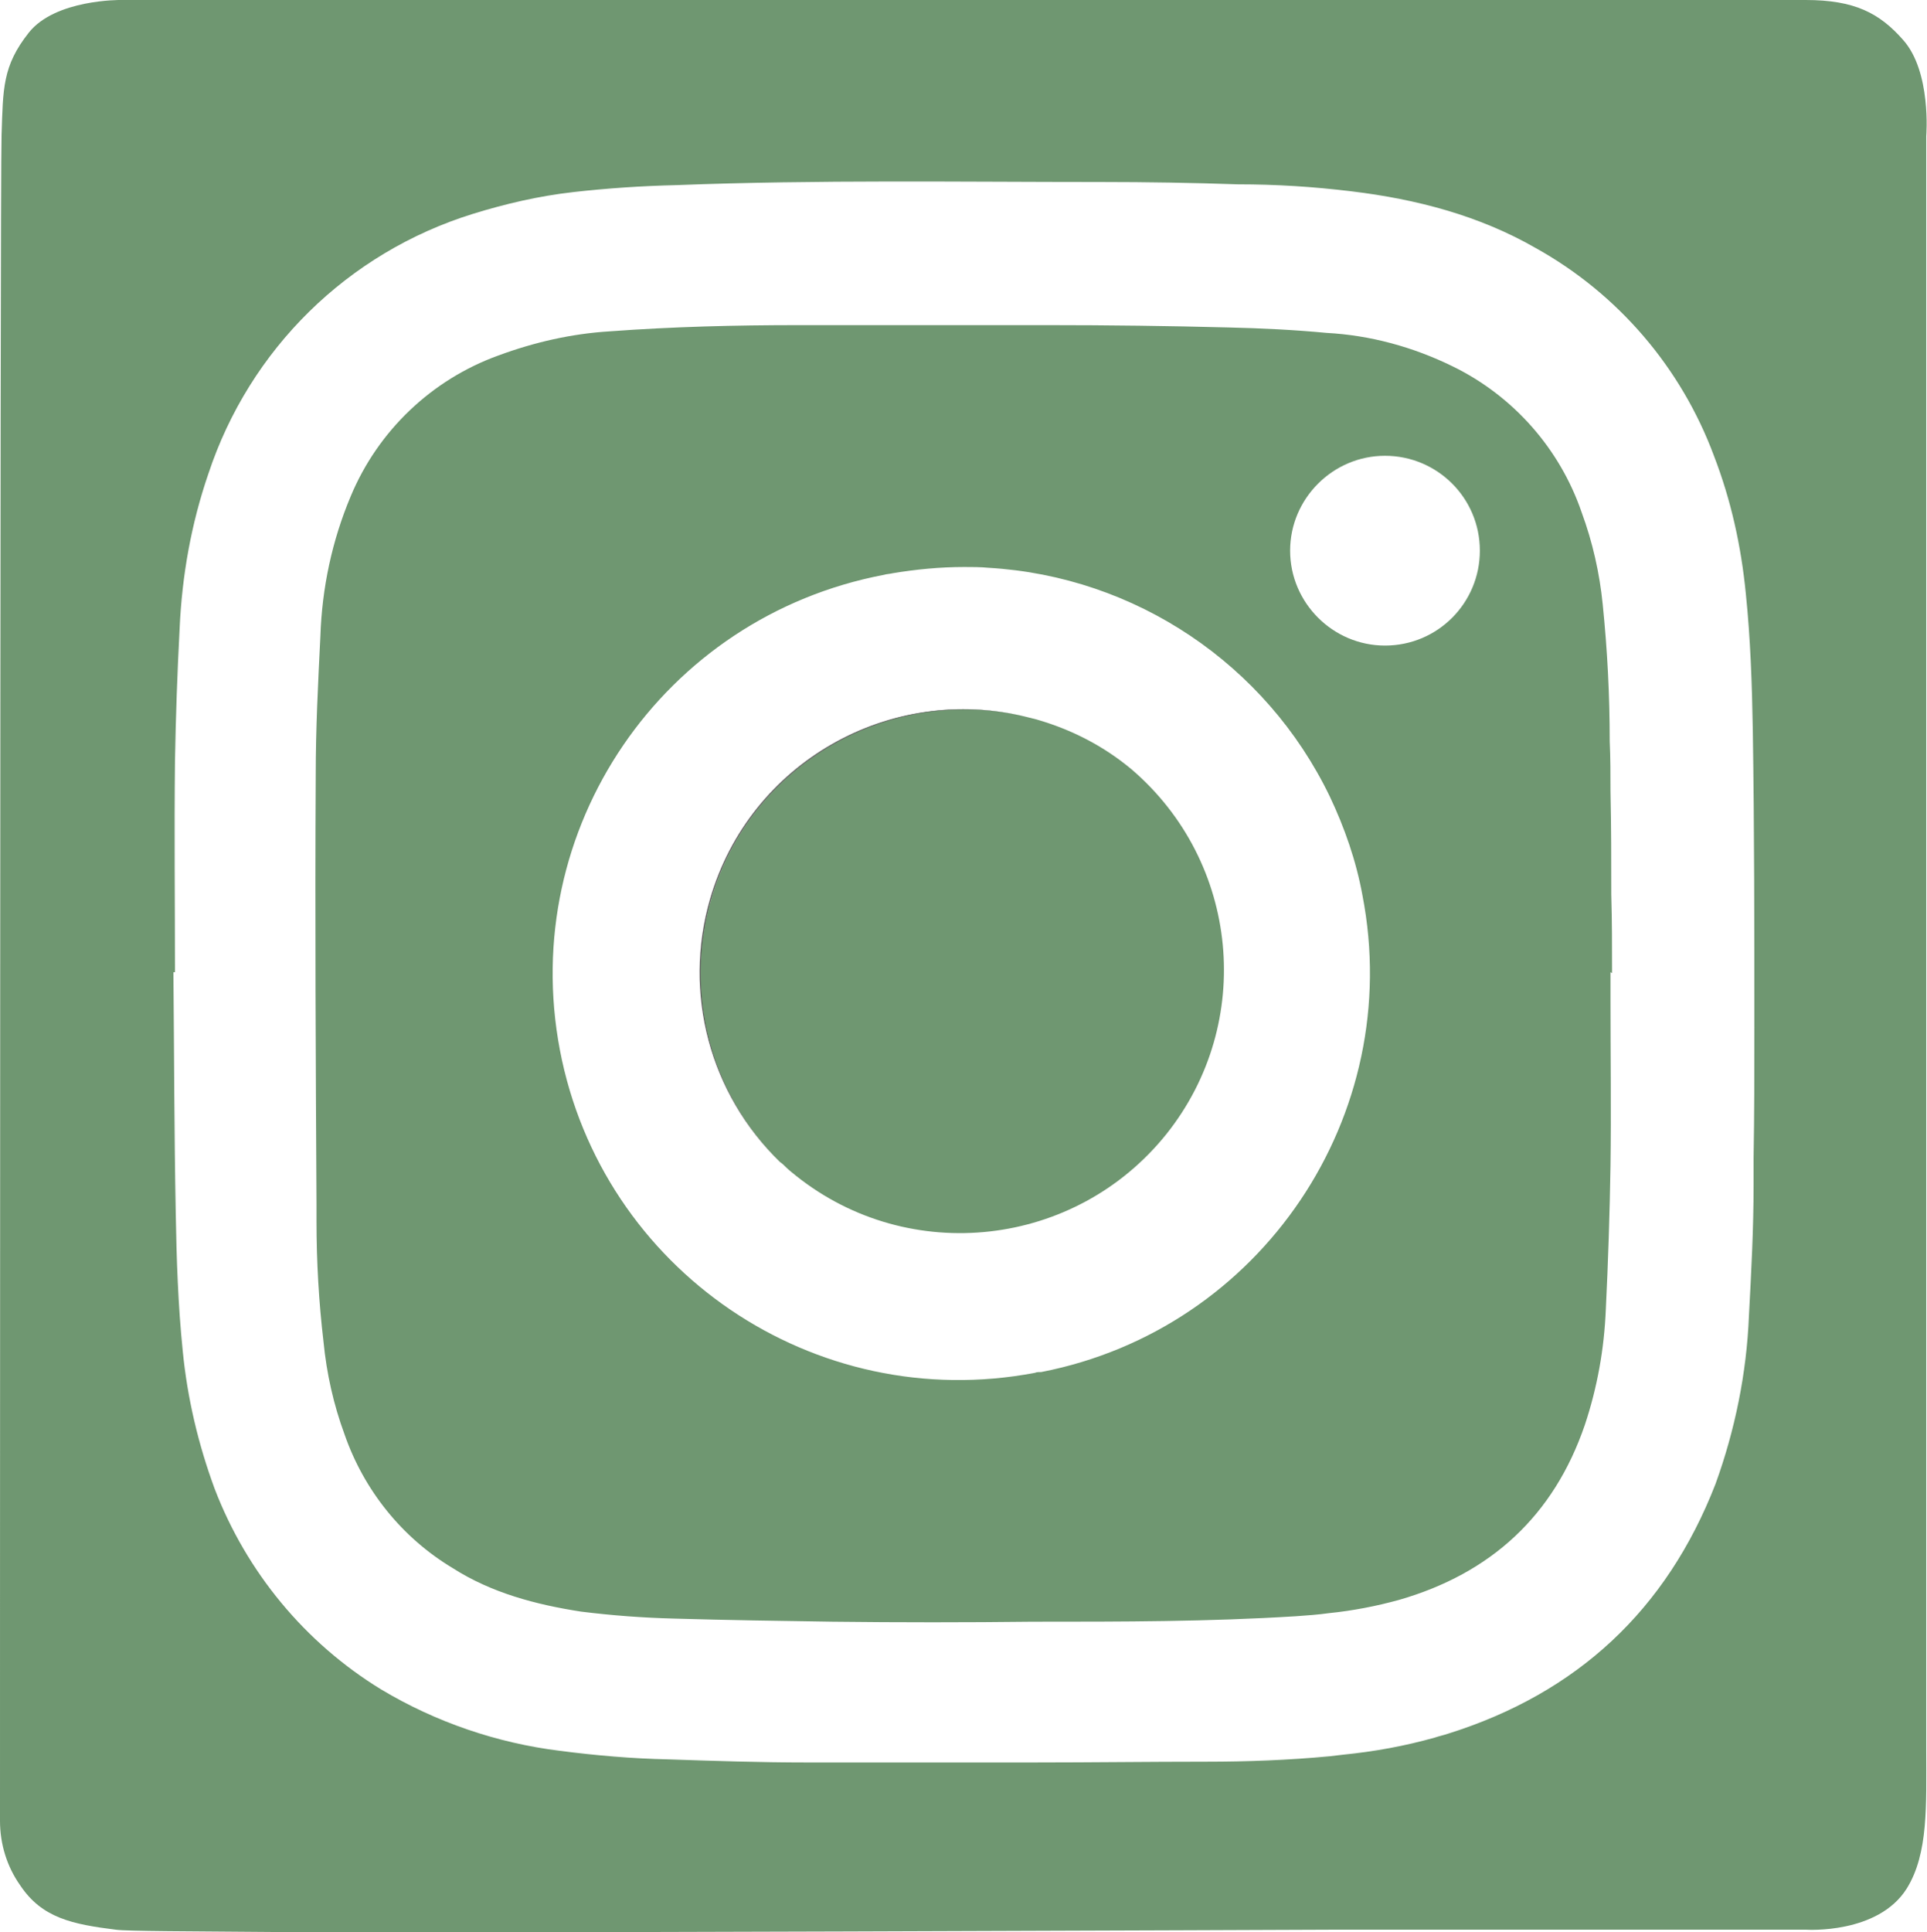 <?xml version="1.0" encoding="utf-8"?>
<!-- Generator: Adobe Illustrator 22.0.0, SVG Export Plug-In . SVG Version: 6.00 Build 0)  -->
<svg version="1.1" id="Layer_1" xmlns="http://www.w3.org/2000/svg" xmlns:xlink="http://www.w3.org/1999/xlink" x="0px" y="0px"
	 viewBox="0 0 247.8 248.4" style="enable-background:new 0 0 247.8 248.4;" xml:space="preserve">
<style type="text/css">
	.st0{fill:#6F9771;}
	.st1{fill:#616160;}
</style>
<title>Asset 1</title>
<g id="Laag_2-2">
	<g id="XMLID_1_">
		<g>
			<path class="st0" d="M244.7,5.1c3.7,4.1,3,12.4,3,12.4v207.6c0,6.9,0.3,13.2-2.5,17.7c-3.7,5.9-12.9,5.3-12.9,5.3H171
				c0,0-121.3,0.5-135,0.3h-0.1c-11.5-0.1-19.6-0.1-21-0.3c-5.6-0.7-9.5-1.5-12.3-5.7C0.9,240,0,237.1,0,234.1
				c0,0,0-211.1,0.2-216.7c0.2-6,0.1-8.9,3.5-13.2S15.5,0,15.5,0h216.7C238.5,0,241.7,1.7,244.7,5.1z M225.5,148.9
				c0.1-5.6,0.1-11.2,0.1-16.8c0-12.7,0-25.5-0.2-38.2c-0.1-5.9-0.3-11.8-0.9-17.6c-0.6-6.1-1.9-12-4.1-17.7
				c-4.2-11.3-12.3-20.8-22.9-26.7c-7.3-4.2-15.4-6.3-23.7-7.3c-4.9-0.6-9.7-0.9-14.6-0.9c-5.8-0.2-11.7-0.3-17.6-0.3
				c-18.2,0-36.4-0.3-54.6,0.4c-4.4,0.1-8.9,0.4-13.3,0.9c-4.4,0.5-8.7,1.5-12.9,2.8c-16.1,5-28.7,17.4-34,33.4
				c-2.2,6.4-3.4,13.1-3.7,19.9c-0.3,5.7-0.5,11.4-0.6,17.1c-0.1,9.1,0,18.1,0,27.1h-0.2c0.1,10.3,0.1,20.6,0.3,31
				c0.1,5.9,0.3,11.8,0.9,17.7c0.6,6.1,2,12,4.1,17.7c4.1,10.7,11.6,19.8,21.4,25.8c7,4.2,14.9,6.9,23,7.9c4.6,0.6,9.3,1,13.9,1.1
				c6,0.2,11.9,0.4,17.8,0.4h29.2c7.4,0,14.8-0.1,22.2-0.1c5.3,0,10.6-0.2,15.9-0.7l1.7-0.2c4-0.4,7.9-1.1,11.8-2.2
				c0.6-0.2,1.1-0.3,1.7-0.5c16.6-5.2,28.1-15.9,34.4-32.1c2.5-6.9,4-14.2,4.3-21.6c0.3-5.6,0.6-11.2,0.6-16.8V148.9z"/>
			<path class="st0" d="M207.3,125.1l-0.2-0.1v3.6c0,7.1,0.1,14.2,0,21.3c-0.1,6.1-0.3,12.3-0.6,18.4c-0.2,5.1-1.1,10.1-2.7,14.9
				c-4,11.7-12.1,19.1-23.9,22.5c-2.9,0.8-6,1.4-9,1.7c-1.4,0.2-2.9,0.3-4.3,0.4c-11.2,0.7-22.3,0.7-33.4,0.7h-0.4
				c-8.6,0.1-17.2,0.1-25.7,0c-6.8-0.1-13.6-0.2-20.4-0.4c-4-0.1-8-0.4-12-0.9c-5.8-0.9-11.5-2.4-16.5-5.6
				c-6.5-3.9-11.4-10-13.9-17.2c-1.4-3.8-2.3-7.8-2.7-11.9c-0.6-5.1-0.9-10.3-0.9-15.4v-2.2c-0.1-18.4-0.2-36.8-0.1-55.2
				c0-6,0.3-11.9,0.6-17.9c0.2-6.2,1.5-12.3,3.9-18c3.5-8.4,10.4-15,19-18.1c4.6-1.7,9.4-2.8,14.3-3.1c8.1-0.6,16.2-0.8,24.3-0.8
				h32.1c7.8,0,15.5,0.1,23.2,0.3c4.2,0.1,8.4,0.3,12.6,0.7c5.6,0.3,11.1,1.8,16.2,4.3c7.8,3.8,13.8,10.6,16.6,18.8
				c1.4,3.8,2.3,7.8,2.7,11.8c0.6,5.9,0.9,11.7,0.9,17.6c0.1,2.2,0.1,4.3,0.1,6.5c0.1,4.4,0.1,8.8,0.1,13.2
				C207.3,118.4,207.3,121.7,207.3,125.1z M190.3,70.8C190.3,70.8,190.3,70.8,190.3,70.8c0-6.8-5.5-12.2-12.2-12.2
				c-6.7,0-12.2,5.5-12.2,12.2c0,6.7,5.5,12.2,12.2,12.2c0,0,0,0,0,0C184.9,83,190.3,77.5,190.3,70.8z M133.9,176.4
				c28.3-5.5,46.8-33,41.3-61.3c-0.8-4.4-2.3-8.7-4.2-12.7c-8.2-17-25-28.3-43.9-29.4c-1-0.1-2.1-0.1-3.1-0.1
				c-3.1,0-6.2,0.3-9.2,0.8c-0.4,0.1-0.8,0.1-1.1,0.2C85.2,79.3,66.6,106.6,72,135c5.4,28.3,32.7,46.9,61.1,41.5
				C133.3,176.4,133.6,176.4,133.9,176.4C133.8,176.4,133.8,176.4,133.9,176.4z"/>
			<path class="st0" d="M145.5,98.9c13.9,11.9,15.9,32.6,4.5,46.9c-11.7,14.6-33,17-47.6,5.4c-0.5-0.4-1-0.8-1.4-1.2
				c-0.2-0.2-0.4-0.4-0.7-0.6c-8.9-8.7-12.4-21.6-8.9-33.6c5-17.6,23.1-28,40.7-23.6c0.4,0.1,0.8,0.2,1.2,0.3
				C137.8,93.8,141.9,95.9,145.5,98.9z"/>
			<path class="st1" d="M100.3,149.4c-9-8.7-12.5-21.7-9-33.8c5.1-17.6,23.2-27.8,40.8-23.4c-17.6-4.3-35.7,6-40.7,23.6
				C88,127.8,91.4,140.7,100.3,149.4z"/>
		</g>
		<g>
		</g>
	</g>
</g>
</svg>
